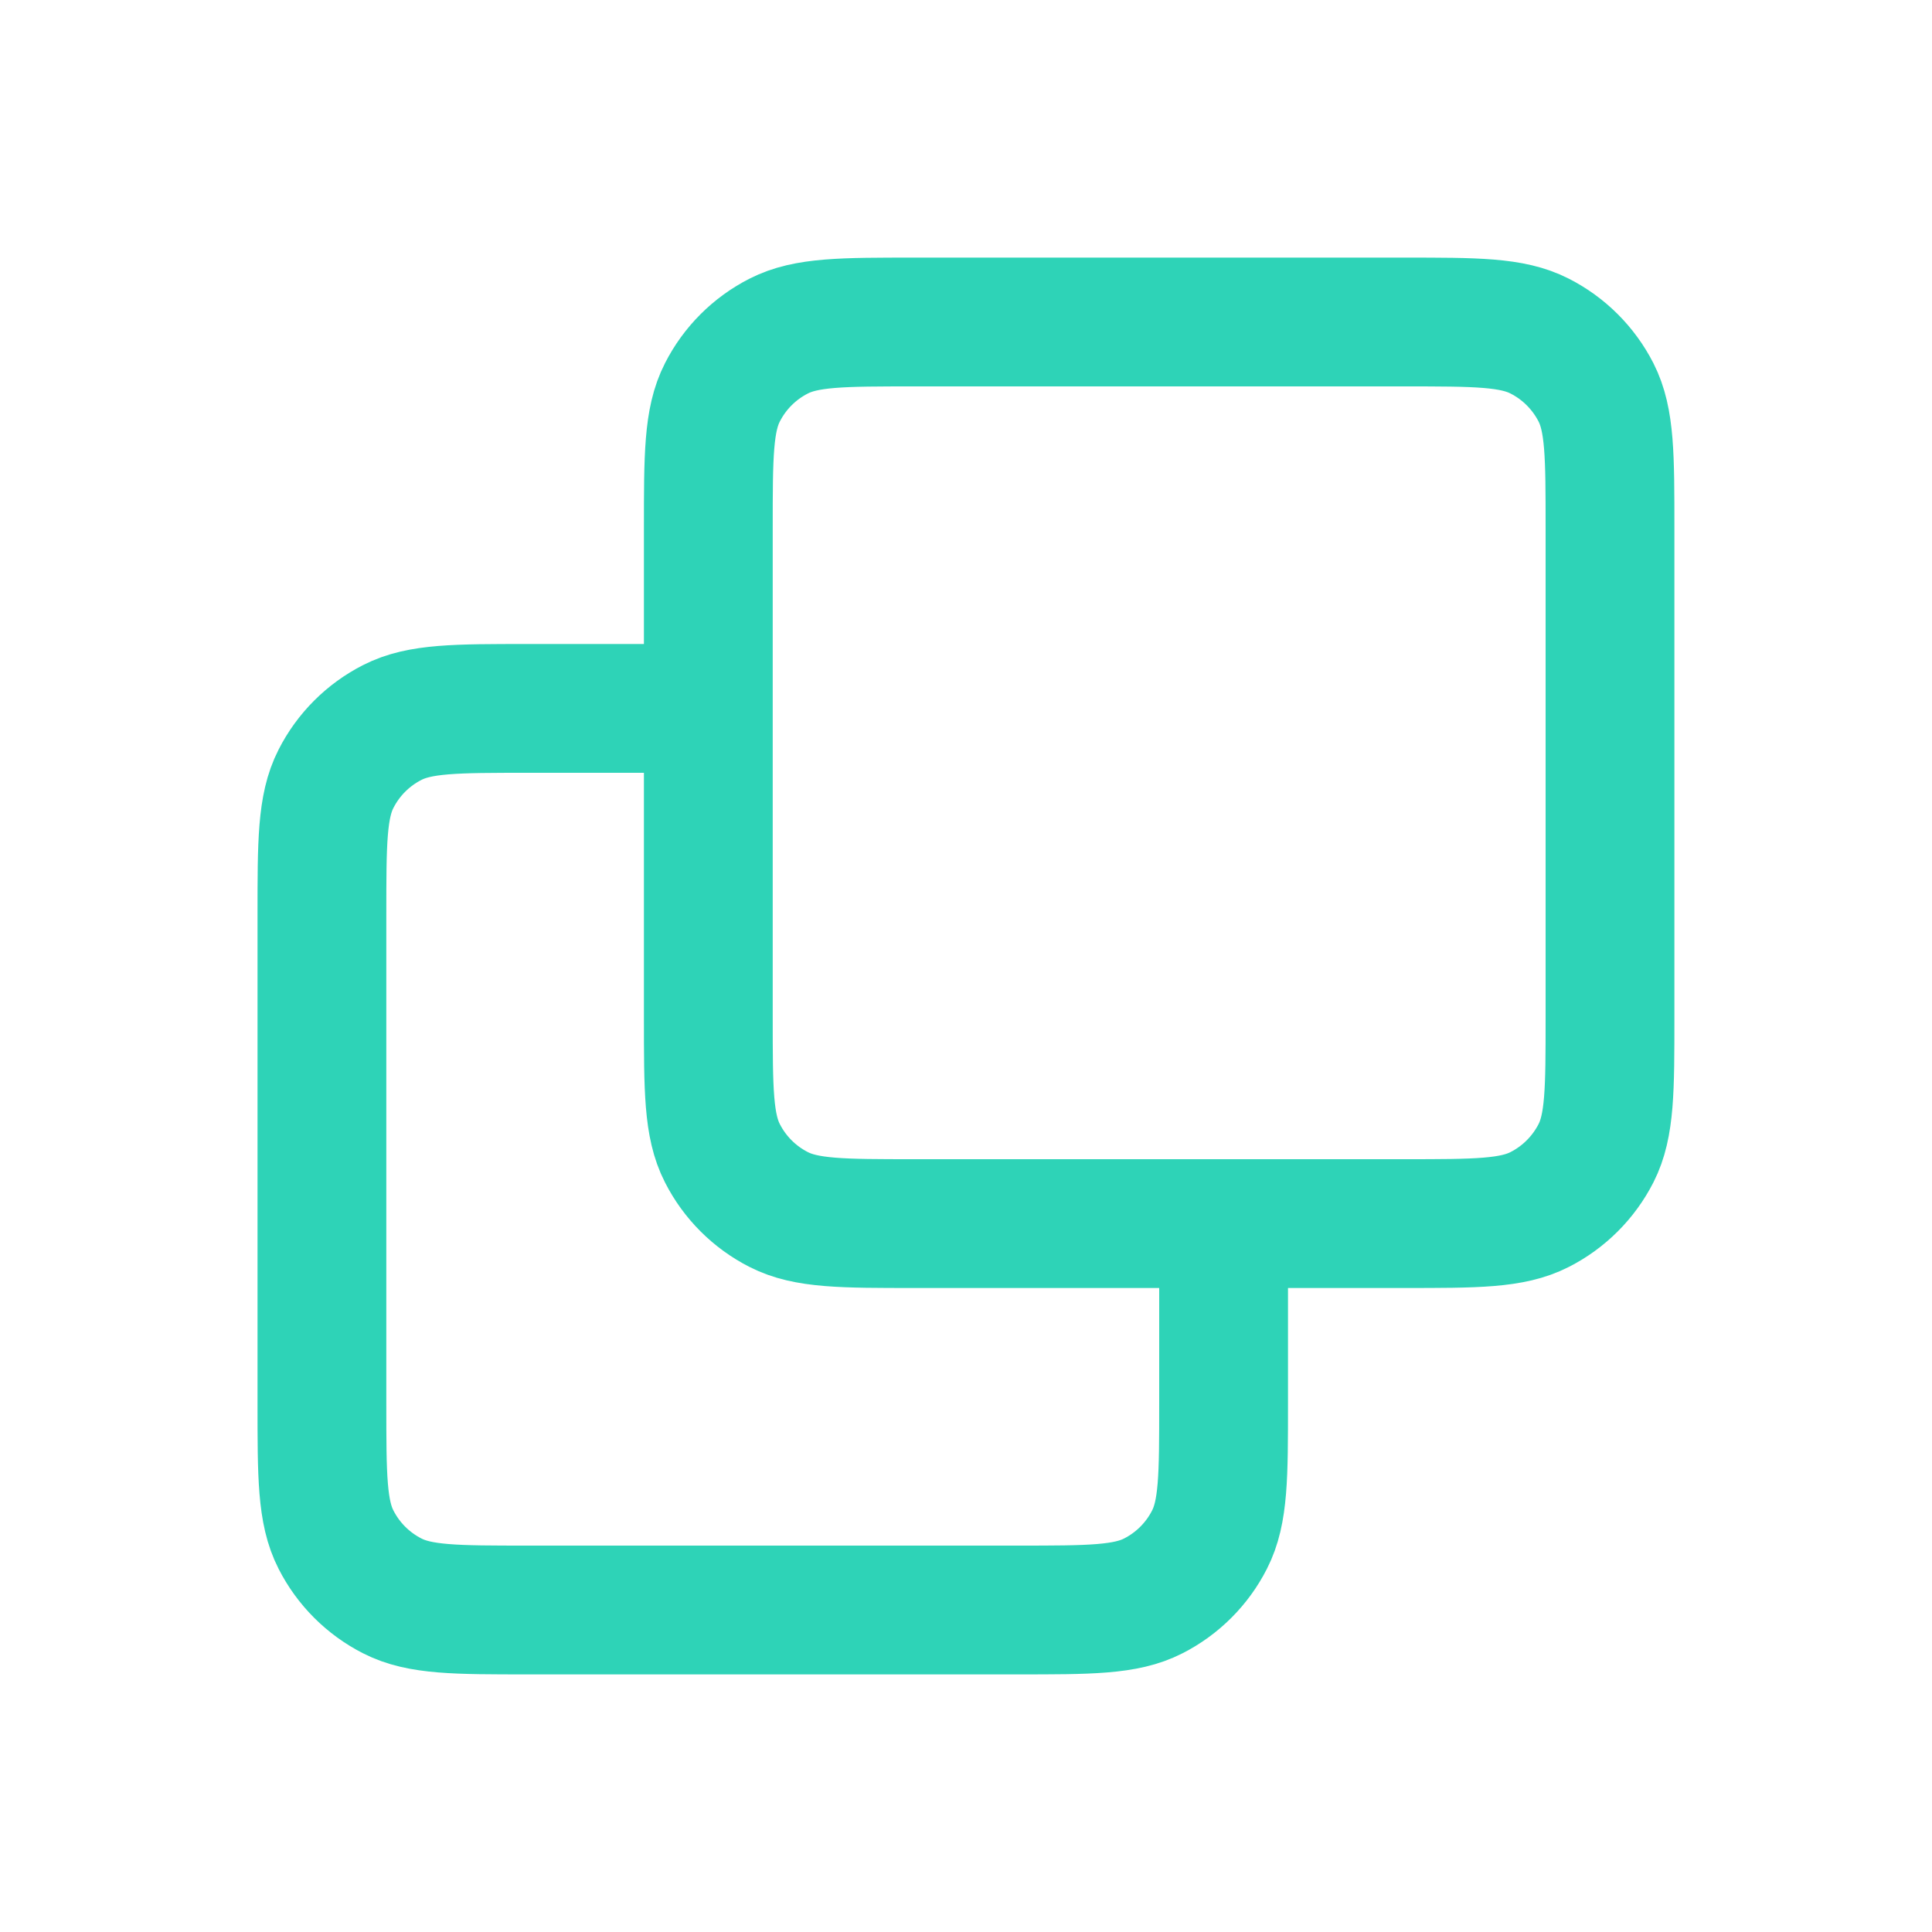 <svg width="24" height="24" viewBox="0 0 24 24" fill="none" xmlns="http://www.w3.org/2000/svg">
<path d="M15.2 15.2V17.44C15.2 18.336 15.2 18.784 15.025 19.126C14.872 19.427 14.627 19.672 14.326 19.825C13.984 20 13.536 20 12.64 20H6.559C5.663 20 5.215 20 4.873 19.825C4.572 19.672 4.327 19.427 4.174 19.126C3.999 18.784 3.999 18.336 3.999 17.44V11.36C3.999 10.464 3.999 10.016 4.174 9.674C4.327 9.373 4.572 9.128 4.873 8.975C5.215 8.8 5.663 8.8 6.559 8.8H8.799M11.36 15.2H17.44C18.336 15.2 18.784 15.2 19.126 15.025C19.427 14.872 19.672 14.627 19.826 14.326C20 13.984 20 13.536 20 12.64V6.56C20 5.664 20 5.216 19.826 4.874C19.672 4.573 19.427 4.328 19.126 4.175C18.784 4 18.336 4 17.44 4H11.36C10.463 4 10.015 4 9.673 4.175C9.372 4.328 9.127 4.573 8.974 4.874C8.799 5.216 8.799 5.664 8.799 6.56V12.64C8.799 13.536 8.799 13.984 8.974 14.326C9.127 14.627 9.372 14.872 9.673 15.025C10.015 15.2 10.463 15.2 11.36 15.2Z" stroke="#2ED3B7" stroke-width="1.6" stroke-linecap="round" stroke-linejoin="round"/>
</svg>
